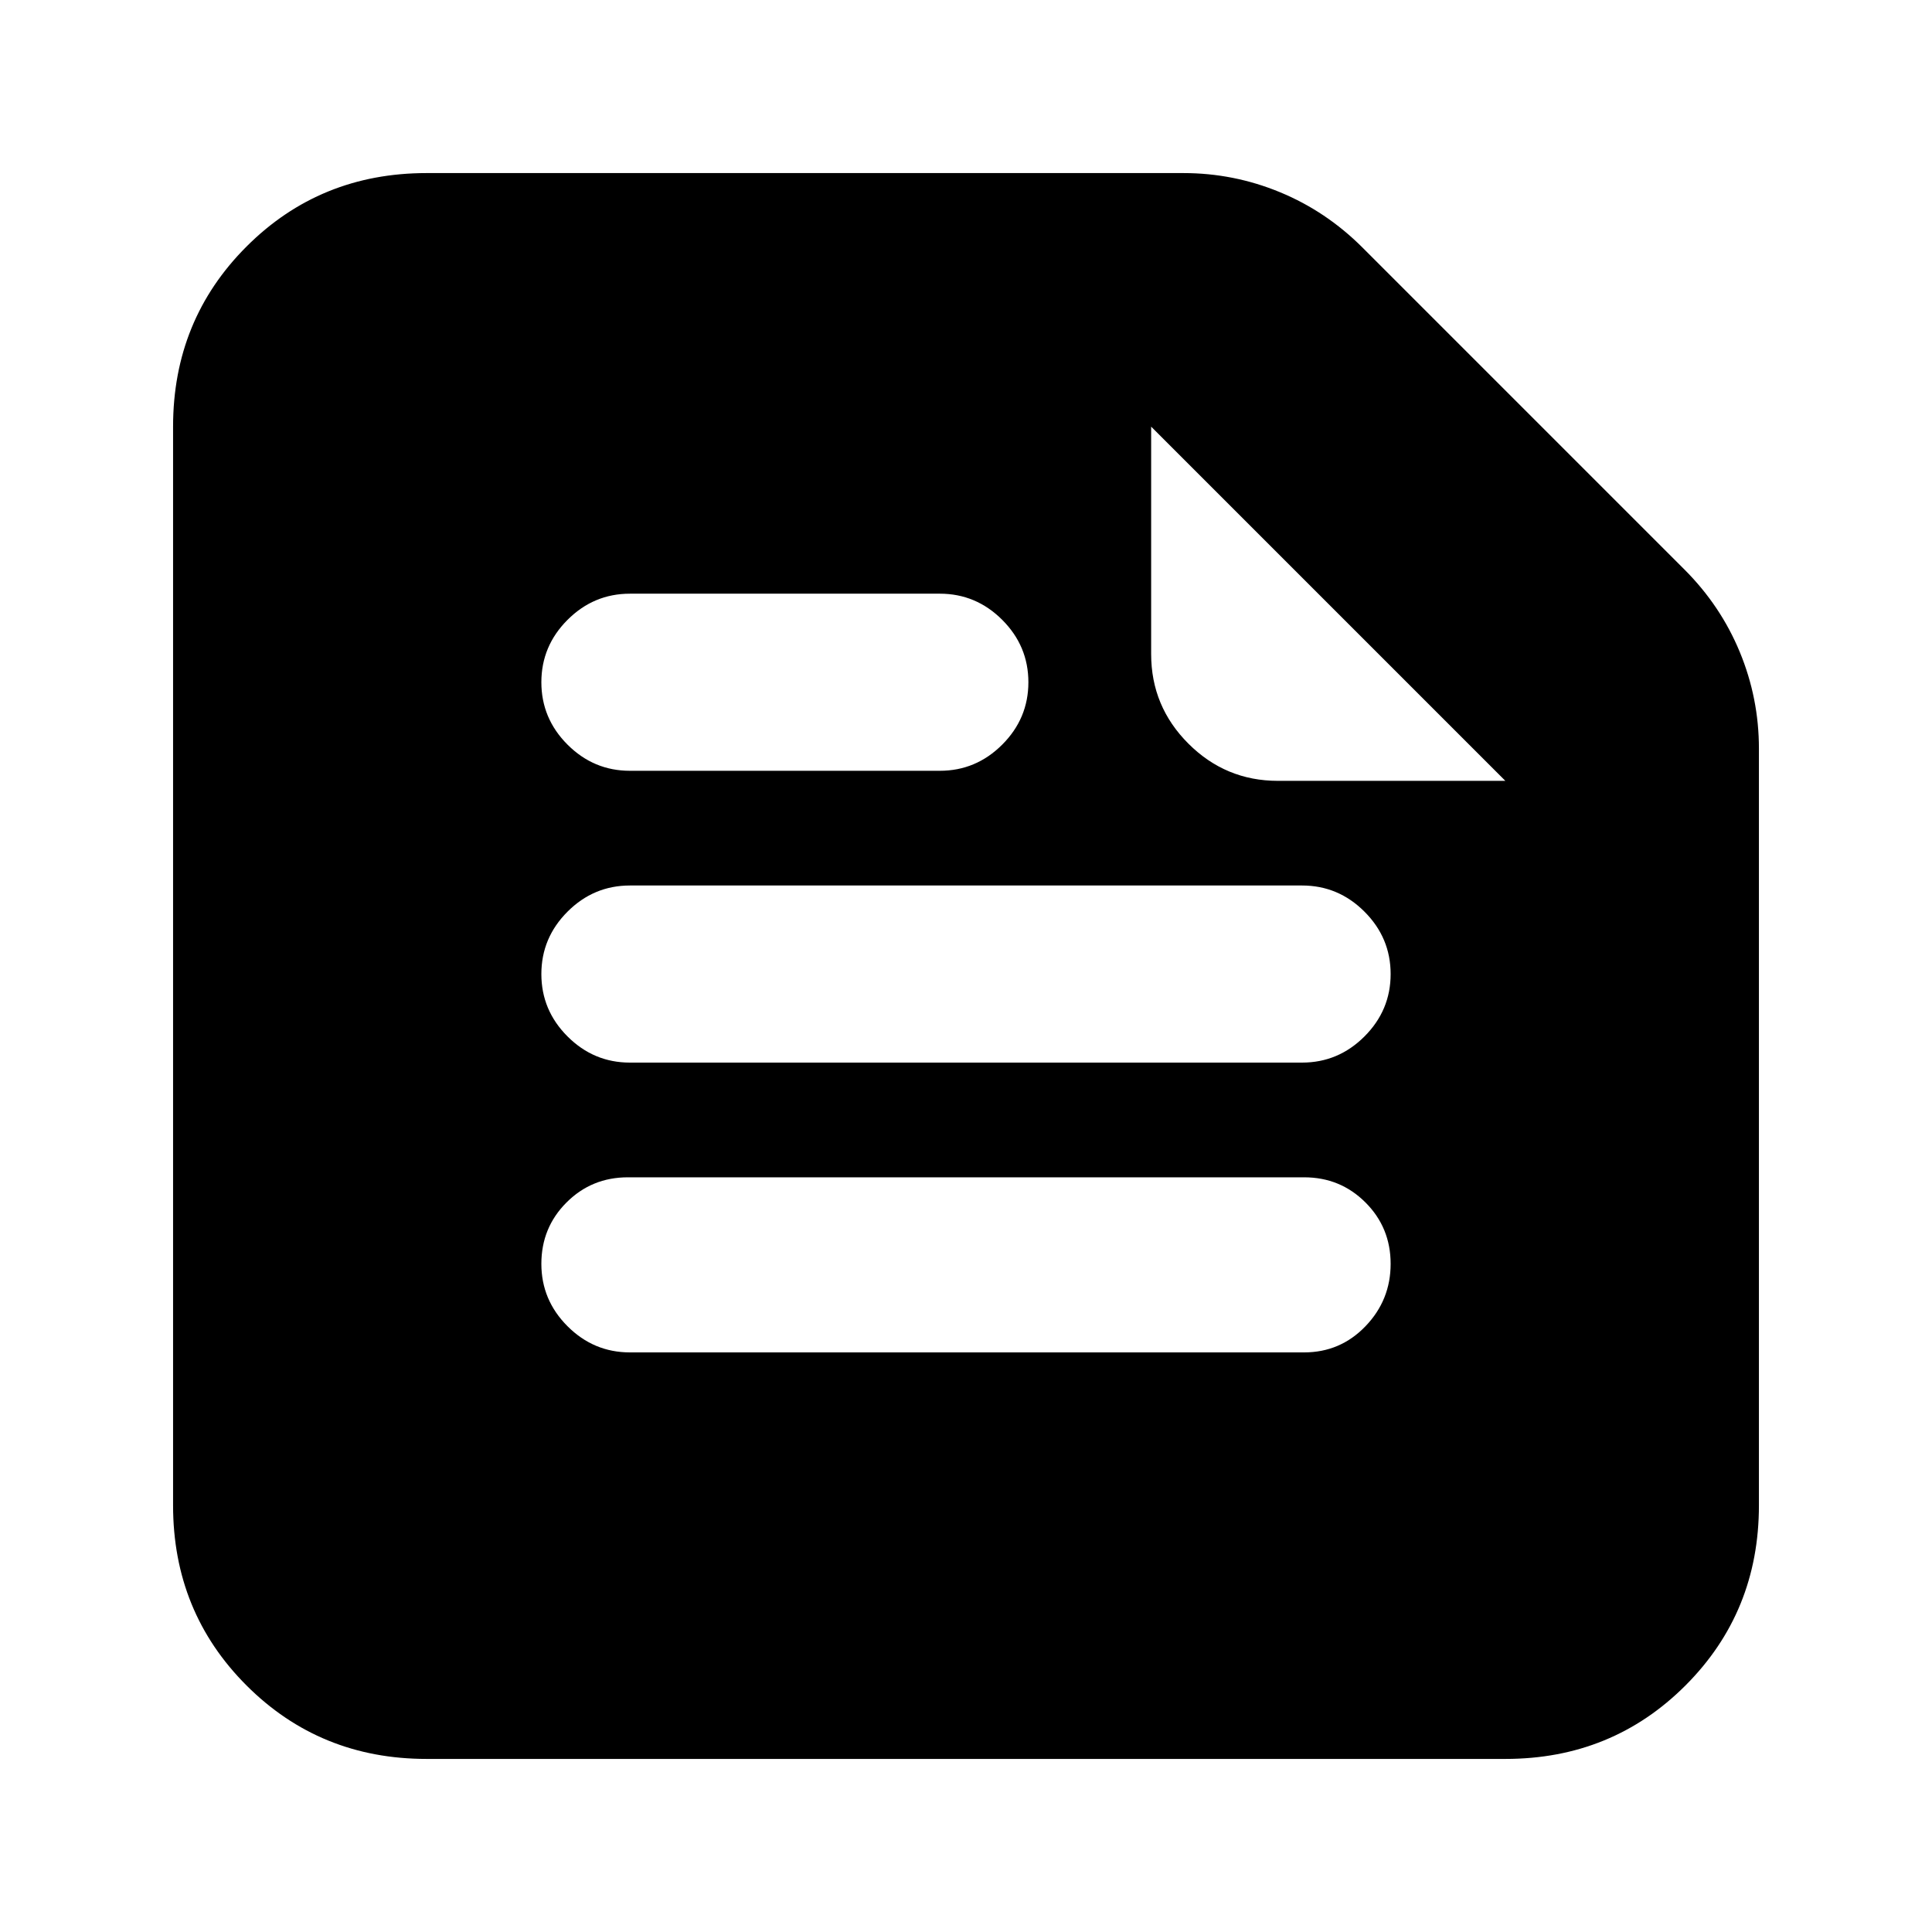 <svg xmlns="http://www.w3.org/2000/svg" height="24" viewBox="0 -960 960 960" width="24"><path d="M212-86q-53 0-89.5-36.5T86-212v-536q0-53 36.5-89.5T212-874h376q25 0 48 9.5t41 27.5l160 160q18 18 27.5 41t9.5 48v376q0 53-36.5 89.5T748-86H212Zm360-662v113q0 26 18.5 44.5T635-572h113L572-748Zm76 460q18 0 30.5-13t12.5-31q0-18-12.5-30.5T648-375H312q-18 0-30.5 12.5T269-332q0 18 13 31t31 13h335ZM467-577q18 0 31-13t13-31q0-18-13-31t-31-13H313q-18 0-31 13t-13 31q0 18 13 31t31 13h154Zm180 145q18 0 31-13t13-31q0-18-13-31t-31-13H313q-18 0-31 13t-13 31q0 18 13 31t31 13h334Z"/></svg>